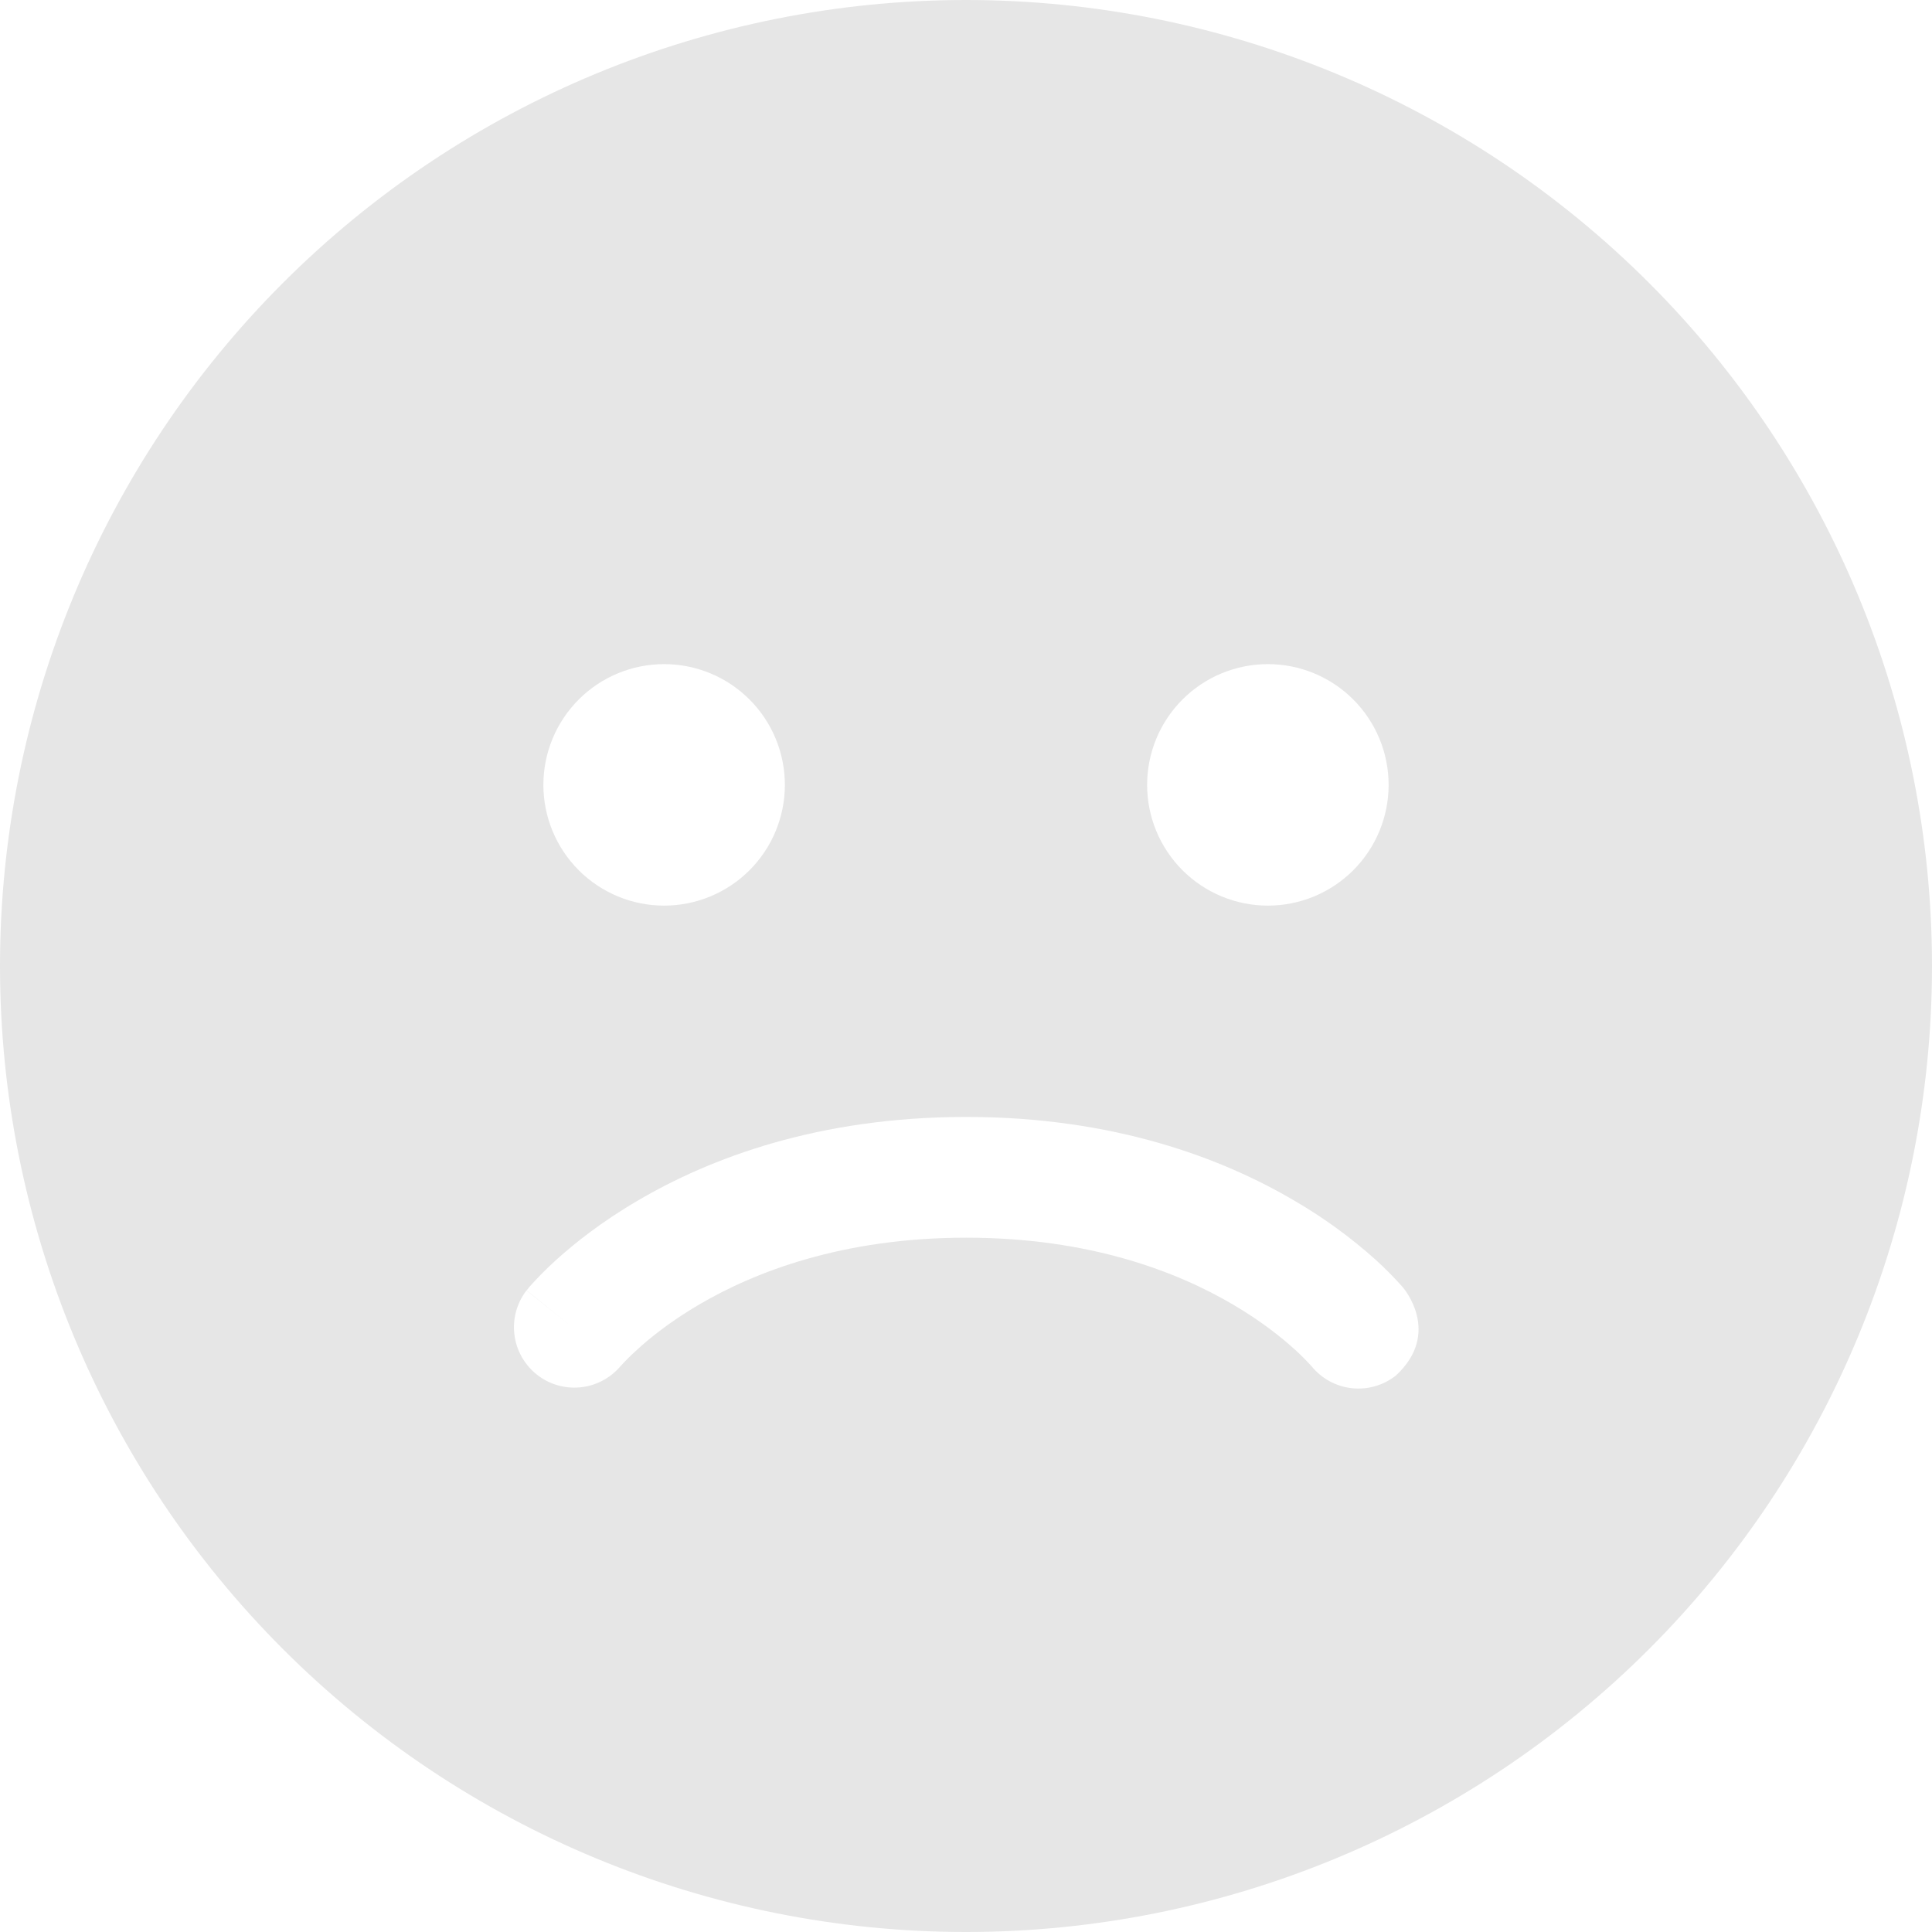 <svg width="151" height="151" viewBox="0 0 251 251" fill="none" xmlns="http://www.w3.org/2000/svg">
<path d="M0 125.5C0 92.215 13.222 60.294 36.758 36.758C60.294 13.222 92.215 0 125.5 0C158.785 0 190.706 13.222 214.242 36.758C237.778 60.294 251 92.215 251 125.5C251 158.785 237.778 190.706 214.242 214.242C190.706 237.778 158.785 251 125.5 251C92.215 251 60.294 237.778 36.758 214.242C13.222 190.706 0 158.785 0 125.5ZM86.281 117.656C90.442 117.656 94.432 116.003 97.374 113.061C100.316 110.12 101.969 106.129 101.969 101.969C101.969 97.808 100.316 93.818 97.374 90.876C94.432 87.934 90.442 86.281 86.281 86.281C82.121 86.281 78.13 87.934 75.189 90.876C72.246 93.818 70.594 97.808 70.594 101.969C70.594 106.129 72.246 110.12 75.189 113.061C78.13 116.003 82.121 117.656 86.281 117.656ZM180.406 101.969C180.406 97.808 178.753 93.818 175.811 90.876C172.87 87.934 168.879 86.281 164.719 86.281C160.558 86.281 156.568 87.934 153.626 90.876C150.684 93.818 149.031 97.808 149.031 101.969C149.031 106.129 150.684 110.12 153.626 113.061C156.568 116.003 160.558 117.656 164.719 117.656C168.879 117.656 172.87 116.003 175.811 113.061C178.753 110.12 180.406 106.129 180.406 101.969ZM181.379 178.681C187.277 173.19 182.43 167.448 182.242 167.229C181.146 165.99 179.983 164.812 178.759 163.699C175.512 160.782 171.974 158.206 168.201 156.012C158.789 150.459 144.701 145.109 125.531 145.109C106.361 145.109 92.258 150.443 82.83 155.997C78.124 158.742 74.641 161.534 72.257 163.683C71.027 164.796 69.859 165.974 68.758 167.213L68.539 167.495L68.46 167.59L68.429 167.621L68.413 167.637L74.516 172.562L68.397 167.652C67.15 169.275 66.587 171.32 66.826 173.352C67.066 175.384 68.09 177.242 69.681 178.53C71.271 179.817 73.302 180.432 75.339 180.243C77.377 180.055 79.26 179.077 80.587 177.52L80.634 177.473C81.319 176.72 82.041 176.003 82.799 175.324C84.477 173.786 87.113 171.668 90.768 169.519C98.031 165.252 109.436 160.797 125.531 160.797C141.627 160.797 153.016 165.252 160.248 169.519C163.903 171.668 166.523 173.786 168.201 175.308C168.954 175.987 169.671 176.705 170.351 177.457L170.398 177.504C171.703 179.108 173.589 180.132 175.646 180.353C177.703 180.573 179.763 179.972 181.379 178.681Z" fill="#E6E6E6"/>
</svg>
